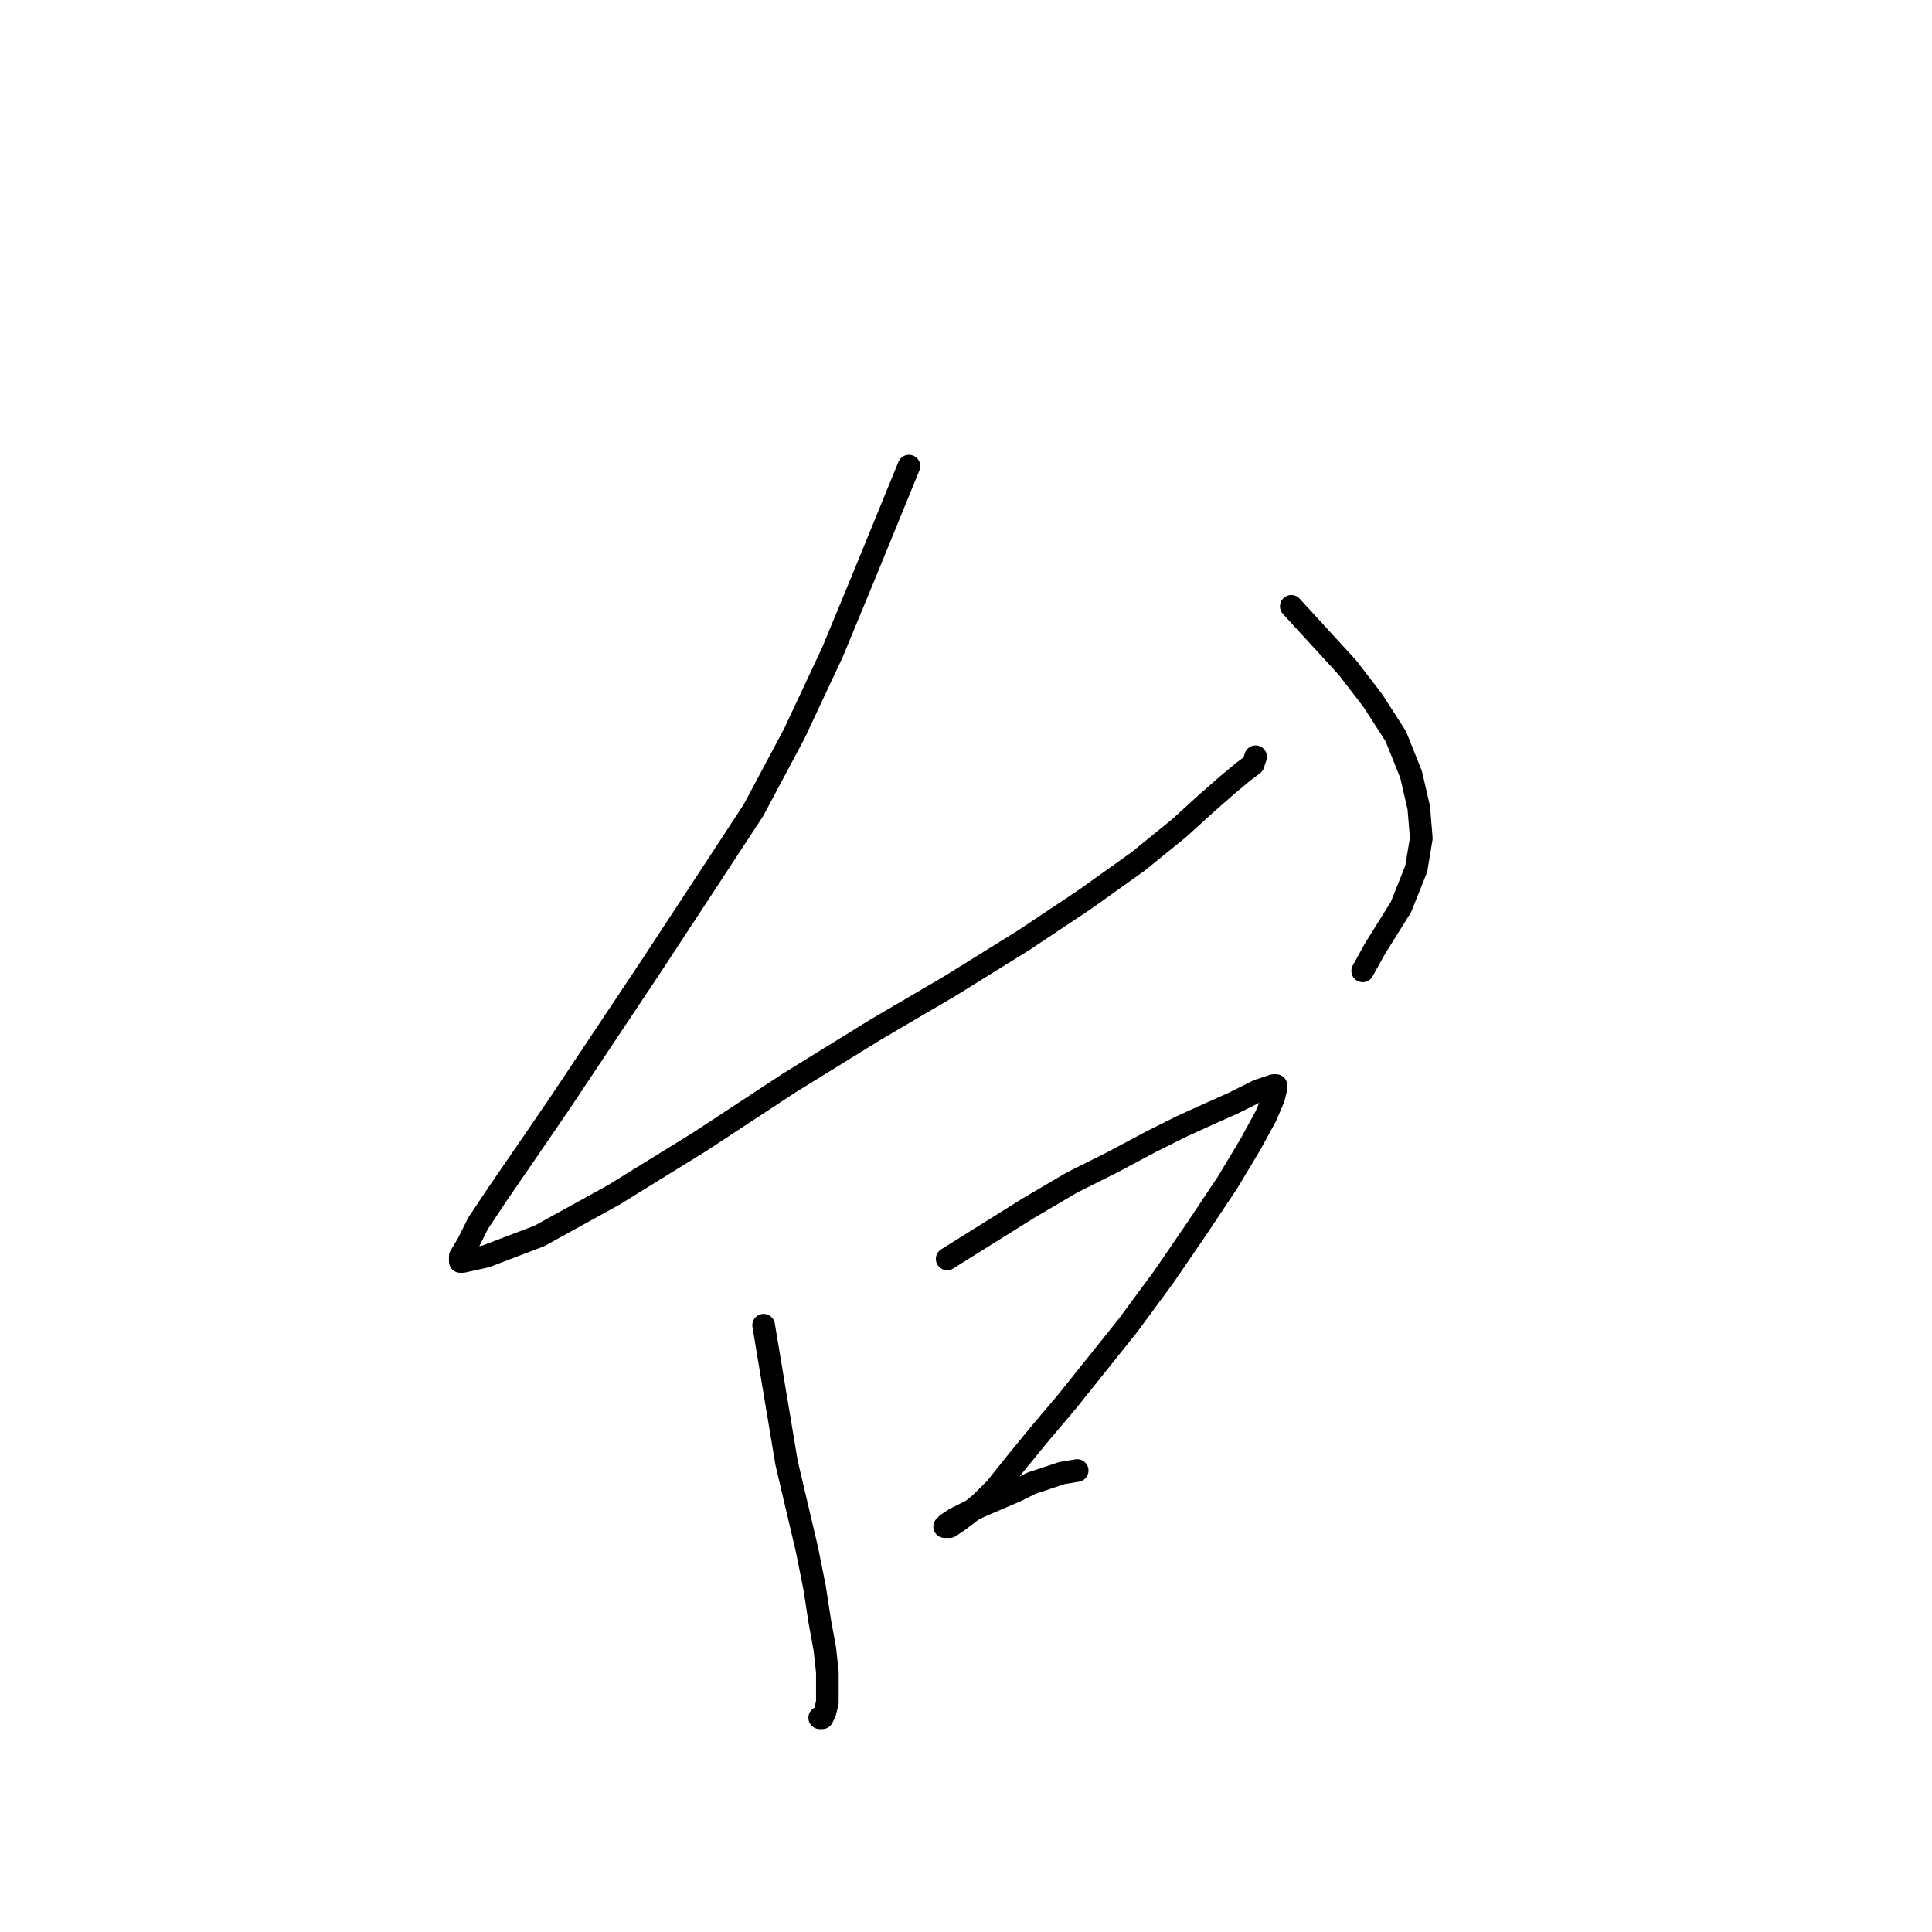 <?xml version="1.0" standalone="no"?>
    <svg width="256" height="256" xmlns="http://www.w3.org/2000/svg" version="1.1">
    <polyline stroke="black" stroke-width="3" stroke-linecap="round" fill="transparent" stroke-linejoin="round" points="120.438 61.763 117.398 69.195 114.358 76.626 110.305 86.421 105.238 97.23 99.833 107.364 93.416 117.16 86.322 127.969 79.567 138.102 74.162 146.209 69.771 152.627 66.055 158.031 63.353 162.085 62.002 164.787 60.989 166.476 60.989 167.151 61.326 167.151 64.366 166.476 71.46 163.773 81.255 158.369 92.74 151.276 104.562 143.507 116.047 136.413 125.843 130.671 135.638 124.591 143.745 119.186 150.839 114.12 156.243 109.728 159.959 106.351 162.661 103.986 164.688 102.297 166.039 101.284 166.377 100.271 166.377 100.271 " />
        <polyline stroke="black" stroke-width="3" stroke-linecap="round" fill="transparent" stroke-linejoin="round" points="171.105 80.341 174.821 84.395 178.537 88.448 181.914 92.839 184.955 97.568 186.981 102.635 187.995 107.026 188.332 111.08 187.657 115.133 185.63 120.2 182.252 125.604 180.563 128.644 180.563 128.644 " />
        <polyline stroke="black" stroke-width="3" stroke-linecap="round" fill="transparent" stroke-linejoin="round" points="101.185 175.596 102.198 181.676 103.211 187.756 104.225 193.836 105.576 199.578 106.927 205.321 107.94 210.387 108.616 214.779 109.291 218.494 109.629 221.534 109.629 223.899 109.629 225.588 109.291 226.939 108.954 227.614 108.616 227.614 108.616 227.614 " />
        <polyline stroke="black" stroke-width="3" stroke-linecap="round" fill="transparent" stroke-linejoin="round" points="125.505 166.814 130.909 163.436 136.314 160.058 142.056 156.68 147.461 153.978 152.527 151.276 156.581 149.249 160.296 147.56 163.336 146.209 165.363 145.195 166.714 144.52 167.728 144.182 168.741 143.844 169.079 143.844 169.079 144.182 168.741 145.533 167.728 147.898 165.701 151.613 162.661 156.68 158.608 162.76 154.216 169.178 149.487 175.596 145.434 180.663 141.381 185.729 137.665 190.12 134.625 193.836 131.923 197.214 129.896 199.241 128.207 200.592 126.856 201.605 125.843 202.281 125.505 202.281 125.167 202.281 125.505 201.943 126.518 201.267 127.869 200.592 129.896 199.578 132.261 198.565 134.625 197.552 136.652 196.538 138.678 195.863 140.705 195.187 142.732 194.849 142.732 194.849 " />
        </svg>